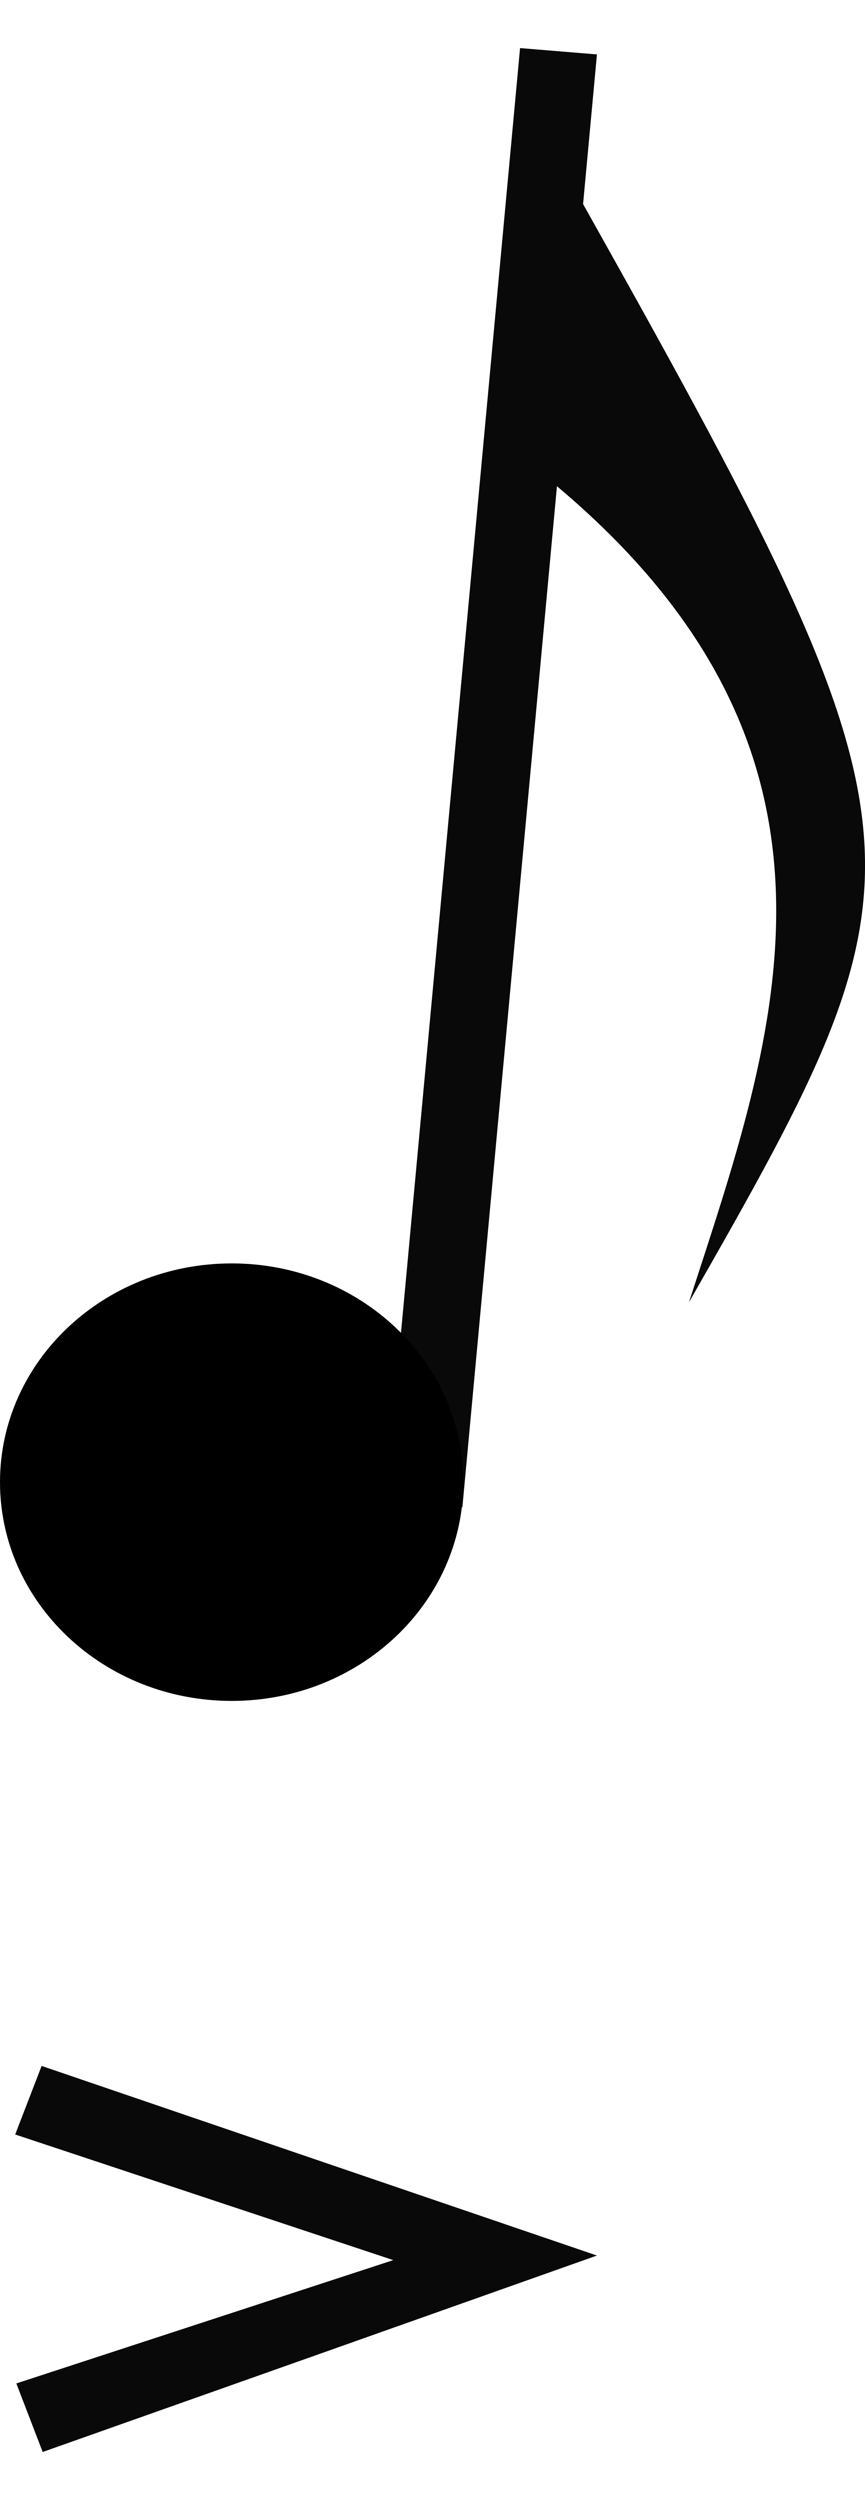 <svg width="9" height="26" viewBox="0 0 9 26" fill="none" xmlns="http://www.w3.org/2000/svg">
<path d="M5.411 0.5L6.211 0.566L4.811 15.675L4.01 15.609L5.411 0.5Z" fill="#090909"/>
<path d="M4.39 23.407L6.211 23.457L3.328 24.479L0.444 25.5L0.17 24.787L4.39 23.407Z" fill="#090909"/>
<path d="M6.211 23.457L4.711 23.71L2.434 22.954L0.158 22.198L0.433 21.485L6.211 23.457Z" fill="#090909"/>
<path d="M4.821 15.414C4.821 16.671 3.742 17.689 2.411 17.689C1.079 17.689 0 16.671 0 15.414C0 14.158 1.079 13.139 2.411 13.139C3.742 13.139 4.821 14.158 4.821 15.414Z" fill="black"/>
<path d="M7.168 13.544C9.806 8.93 9.806 8.771 5.78 1.612L5.571 4.874C9.208 7.757 8.07 10.76 7.168 13.544Z" fill="#090909"/>
</svg>
